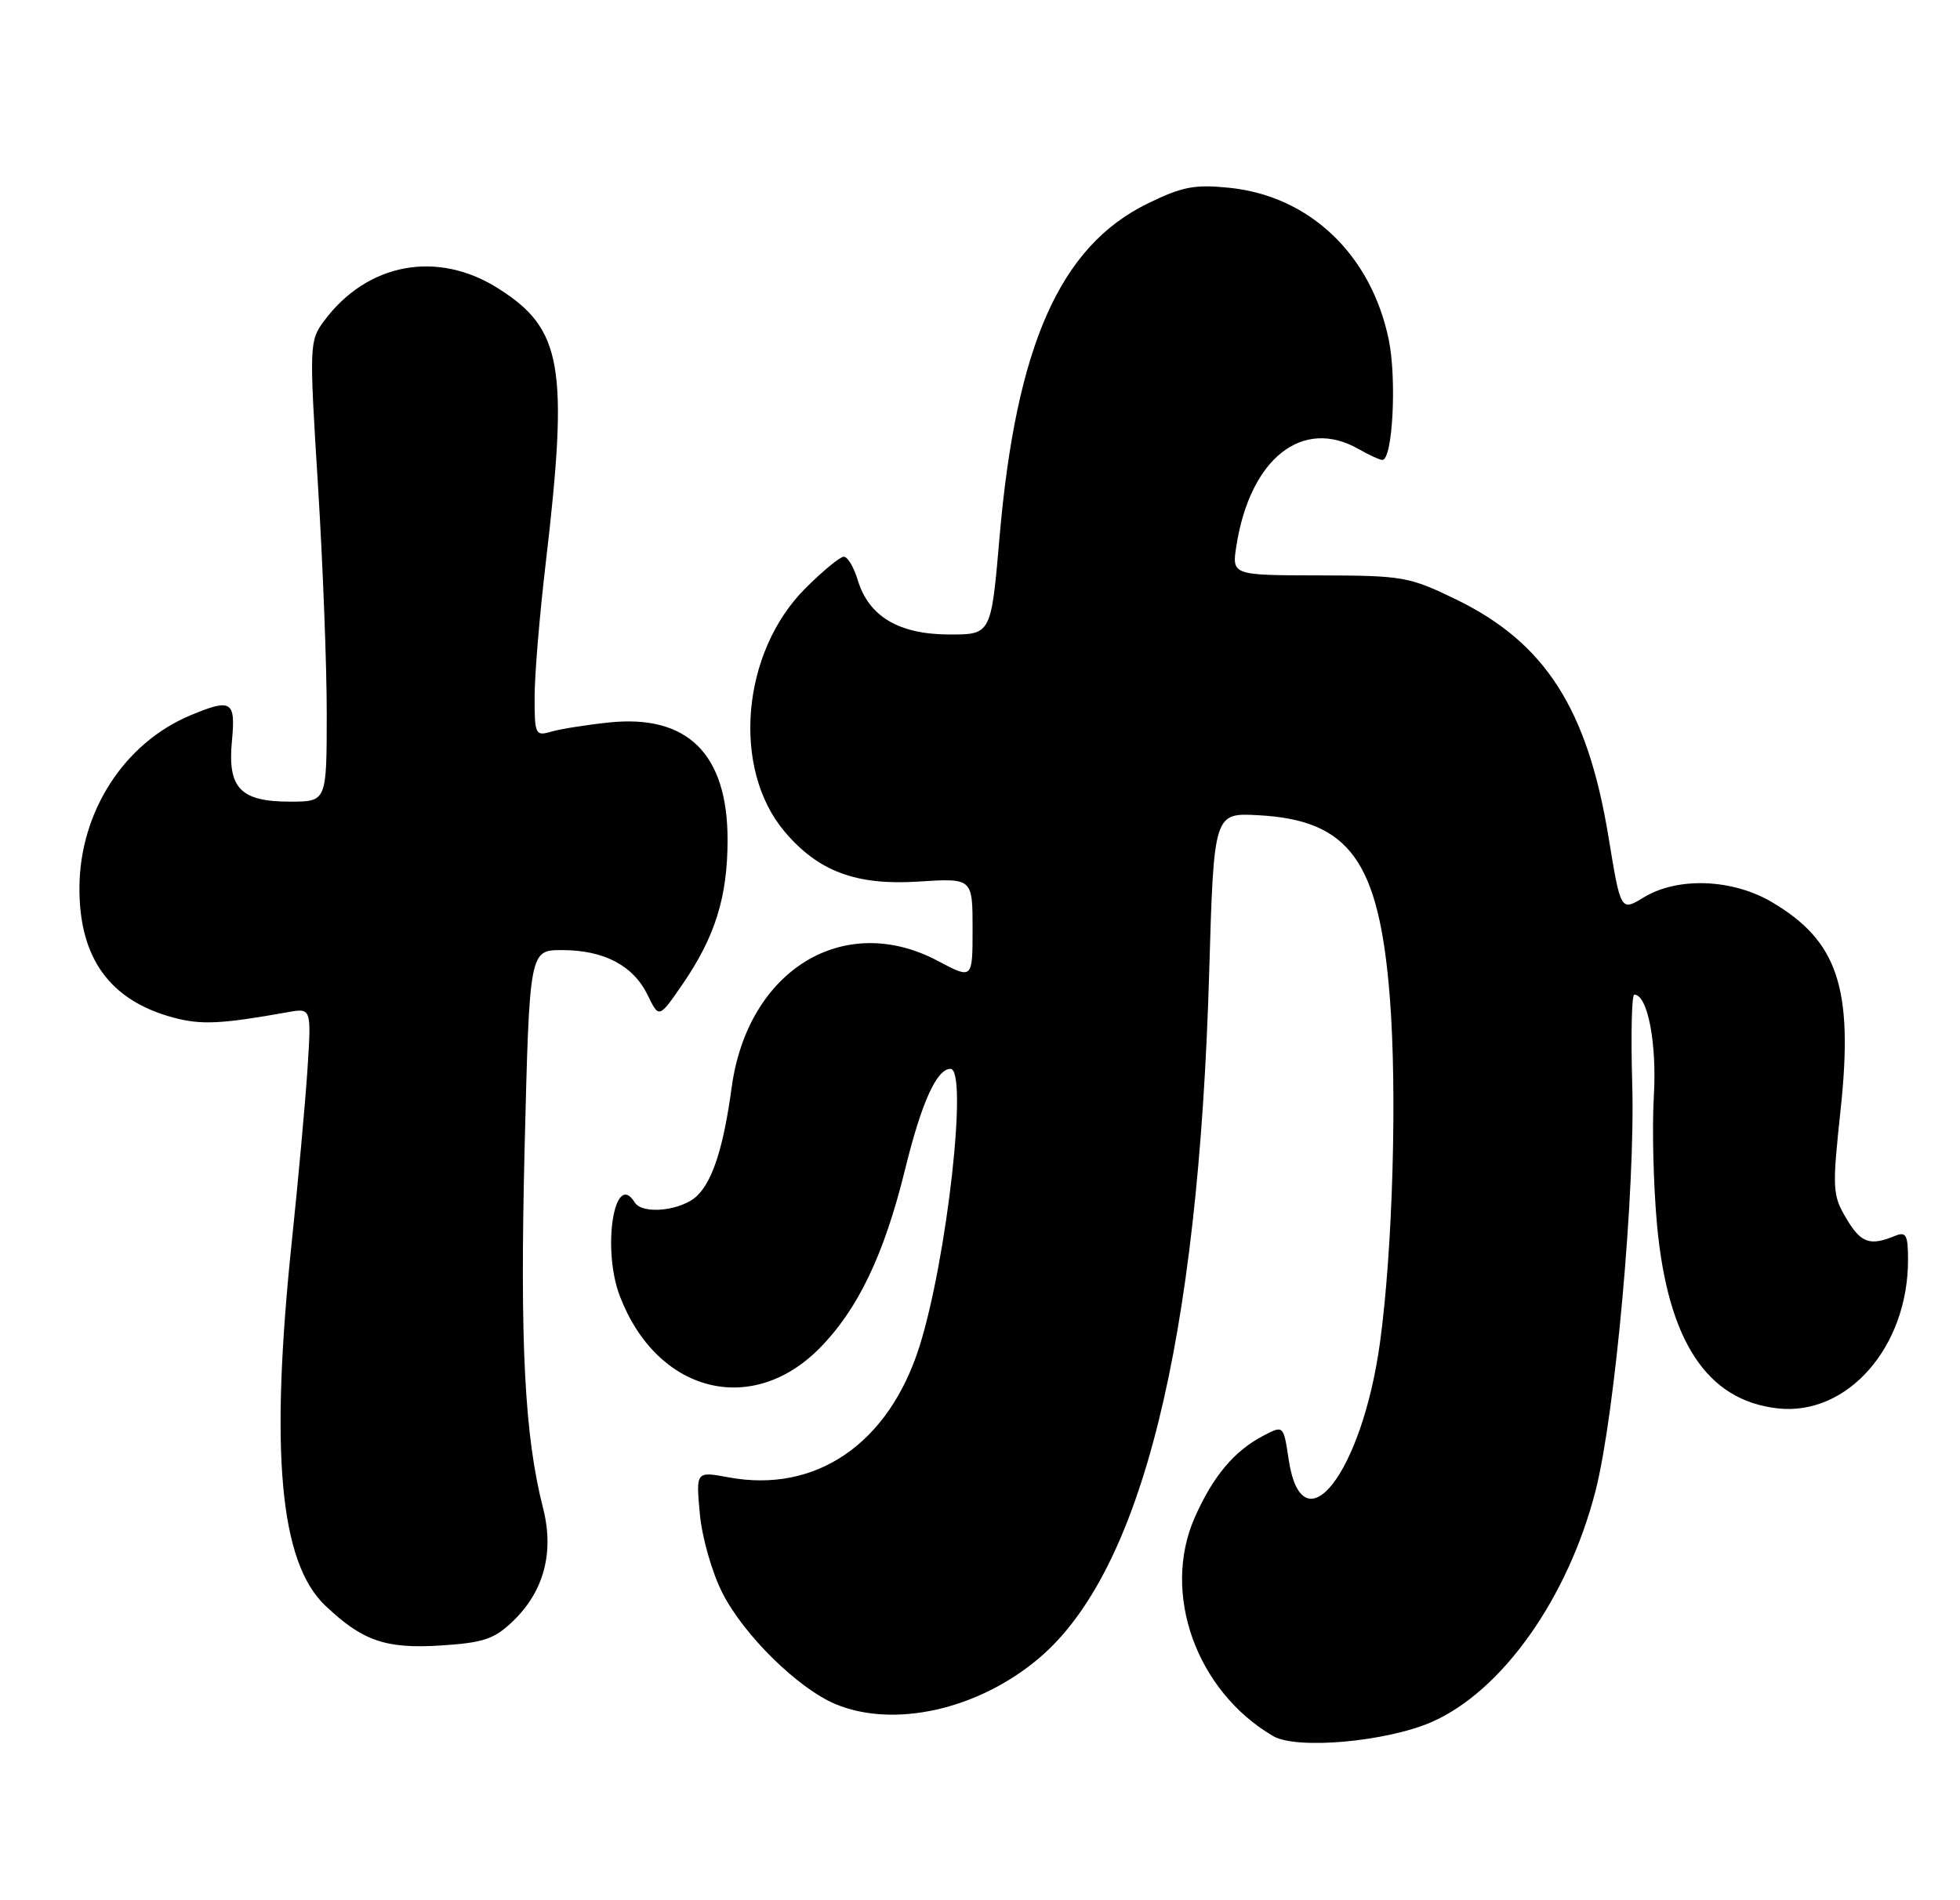 <?xml version="1.0" encoding="UTF-8" standalone="no"?>
<!DOCTYPE svg PUBLIC "-//W3C//DTD SVG 1.1//EN" "http://www.w3.org/Graphics/SVG/1.1/DTD/svg11.dtd" >
<svg xmlns="http://www.w3.org/2000/svg" xmlns:xlink="http://www.w3.org/1999/xlink" version="1.1" viewBox="0 0 264 256">
 <g >
 <path fill="currentColor"
d=" M 192.78 232.02 C 202.29 227.89 211.21 215.32 214.92 200.81 C 217.55 190.49 220.28 160.23 219.85 145.98 C 219.66 139.39 219.78 134.00 220.13 134.00 C 221.93 134.00 223.19 140.56 222.76 147.72 C 222.51 152.00 222.71 159.78 223.19 165.00 C 224.64 180.66 229.90 188.67 239.43 189.74 C 248.81 190.80 257.00 181.49 257.00 169.74 C 257.00 166.37 256.74 165.89 255.25 166.50 C 251.86 167.90 250.65 167.47 248.69 164.16 C 246.82 161.00 246.77 160.19 247.92 149.49 C 249.67 133.10 247.55 126.75 238.60 121.50 C 233.28 118.39 225.94 118.13 221.40 120.90 C 218.30 122.79 218.30 122.79 216.65 112.73 C 213.82 95.48 208.12 86.59 196.13 80.76 C 189.82 77.69 188.94 77.54 177.71 77.52 C 165.91 77.50 165.91 77.50 166.54 73.50 C 168.39 61.76 175.45 56.18 183.00 60.50 C 184.38 61.29 185.81 61.95 186.18 61.96 C 187.58 62.04 188.16 51.10 187.05 45.73 C 184.67 34.29 176.40 26.41 165.59 25.30 C 160.93 24.82 159.23 25.14 154.58 27.42 C 142.76 33.20 136.85 46.55 134.62 72.50 C 133.50 85.50 133.50 85.50 127.79 85.48 C 121.05 85.45 117.02 83.04 115.54 78.17 C 115.02 76.43 114.17 75.00 113.66 75.00 C 113.15 75.00 110.82 76.92 108.48 79.26 C 99.87 87.87 98.52 103.52 105.66 112.01 C 110.19 117.39 115.31 119.31 123.69 118.77 C 131.00 118.30 131.00 118.30 131.00 125.12 C 131.00 131.94 131.00 131.94 126.35 129.47 C 113.67 122.73 100.71 130.67 98.55 146.50 C 97.47 154.45 96.04 158.96 93.95 161.05 C 91.90 163.10 86.55 163.70 85.50 162.00 C 82.75 157.55 81.05 168.23 83.49 174.62 C 88.44 187.57 101.16 190.92 110.34 181.69 C 115.55 176.44 119.09 169.05 121.92 157.50 C 124.12 148.54 126.17 144.00 128.02 144.00 C 130.43 144.00 127.55 169.71 123.83 181.45 C 119.68 194.52 109.89 201.22 98.12 199.03 C 93.74 198.22 93.74 198.22 94.26 203.92 C 94.55 207.11 95.89 211.82 97.30 214.60 C 100.17 220.27 107.49 227.47 112.53 229.58 C 120.42 232.87 131.74 230.33 139.92 223.42 C 153.75 211.75 161.42 180.88 162.87 131.00 C 163.50 109.50 163.50 109.50 169.50 109.83 C 181.79 110.50 185.75 115.98 187.20 134.35 C 188.20 147.09 187.60 168.34 185.87 180.92 C 183.44 198.53 175.39 208.79 173.57 196.59 C 172.88 192.01 172.88 192.01 170.19 193.41 C 166.26 195.45 163.38 198.88 160.93 204.43 C 156.41 214.65 161.14 227.85 171.50 233.90 C 174.63 235.73 186.66 234.67 192.78 232.02 Z  M 69.08 218.42 C 73.26 214.42 74.67 209.14 73.15 203.19 C 70.65 193.38 70.02 181.06 70.66 154.75 C 71.32 128.00 71.32 128.00 75.71 128.00 C 81.35 128.00 85.30 130.08 87.23 134.05 C 88.76 137.21 88.76 137.21 91.92 132.62 C 96.33 126.21 98.00 120.84 98.00 113.12 C 97.99 101.57 92.61 96.24 82.06 97.33 C 79.00 97.65 75.49 98.21 74.25 98.57 C 72.11 99.20 72.00 98.96 72.01 93.87 C 72.01 90.91 72.68 82.88 73.49 76.00 C 76.62 49.36 75.76 44.34 67.13 38.87 C 58.91 33.65 49.45 35.42 43.65 43.24 C 41.67 45.91 41.65 46.48 42.82 65.24 C 43.48 75.83 44.02 89.79 44.01 96.25 C 44.00 108.00 44.00 108.00 39.07 108.00 C 32.38 108.00 30.63 106.18 31.24 99.82 C 31.76 94.42 31.18 94.06 25.65 96.37 C 16.74 100.10 10.78 109.32 10.70 119.50 C 10.63 129.03 14.76 134.78 23.34 137.09 C 27.09 138.10 29.79 137.97 38.73 136.37 C 41.95 135.79 41.95 135.79 41.41 144.14 C 41.10 148.74 40.17 159.03 39.33 167.00 C 36.33 195.59 37.67 210.45 43.78 216.28 C 48.81 221.07 51.91 222.15 59.31 221.69 C 65.11 221.32 66.56 220.84 69.08 218.42 Z "/>
</g>
</svg>